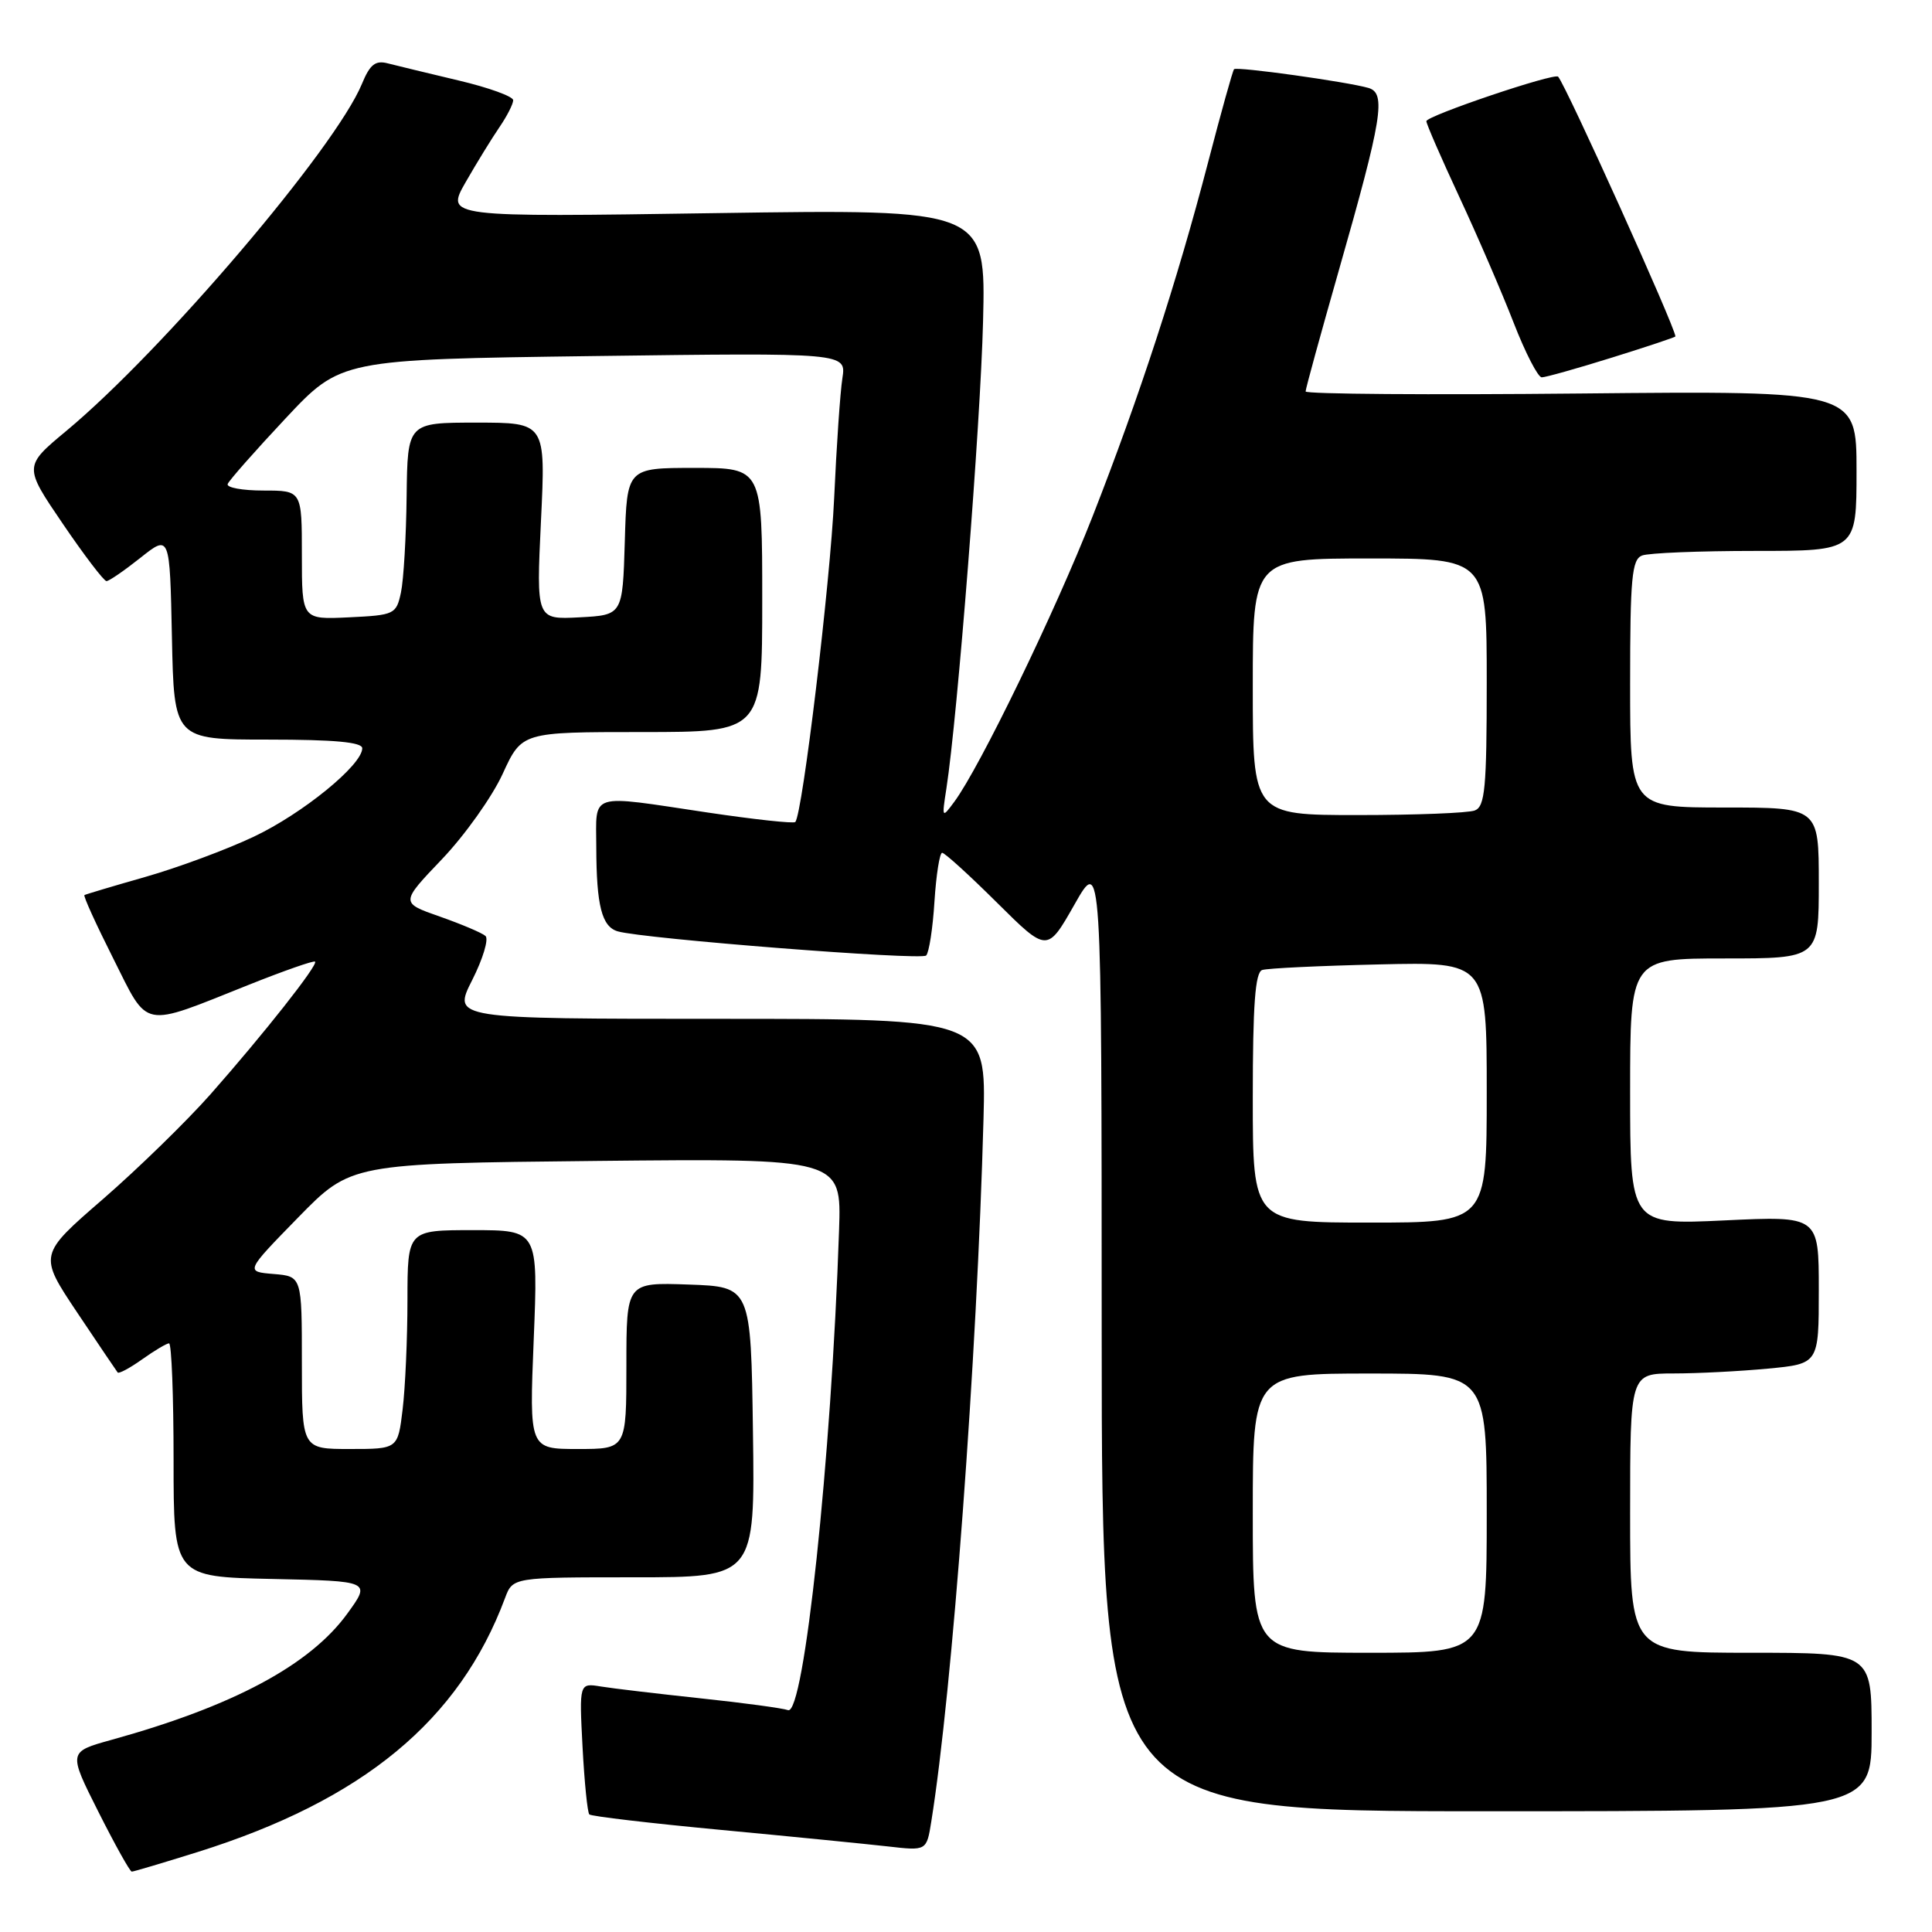 <?xml version="1.0" encoding="UTF-8" standalone="no"?>
<!DOCTYPE svg PUBLIC "-//W3C//DTD SVG 1.1//EN" "http://www.w3.org/Graphics/SVG/1.1/DTD/svg11.dtd" >
<svg xmlns="http://www.w3.org/2000/svg" xmlns:xlink="http://www.w3.org/1999/xlink" version="1.1" viewBox="0 0 256 256">
 <g >
 <path fill="currentColor"
d=" M 26.20 245.40 C 48.09 238.53 60.86 227.99 66.92 211.75 C 67.95 209.00 67.95 209.00 84.00 209.00 C 100.04 209.00 100.04 209.00 99.77 189.75 C 99.50 170.50 99.50 170.50 91.25 170.21 C 83.00 169.92 83.00 169.92 83.00 180.96 C 83.00 192.00 83.00 192.00 76.57 192.00 C 70.13 192.00 70.13 192.00 70.72 177.50 C 71.31 163.00 71.31 163.00 62.65 163.00 C 54.00 163.00 54.00 163.00 53.99 172.25 C 53.99 177.34 53.70 183.86 53.35 186.75 C 52.72 192.00 52.72 192.00 46.36 192.00 C 40.00 192.00 40.00 192.00 40.00 180.56 C 40.00 169.12 40.00 169.12 36.25 168.81 C 32.50 168.50 32.50 168.50 39.50 161.33 C 46.50 154.17 46.50 154.17 79.00 153.83 C 111.50 153.50 111.50 153.50 111.18 163.00 C 110.16 193.30 106.53 227.42 104.41 226.60 C 103.74 226.35 98.54 225.64 92.85 225.04 C 87.16 224.43 81.21 223.73 79.62 223.47 C 76.75 223.00 76.75 223.00 77.19 231.49 C 77.44 236.15 77.84 240.18 78.09 240.42 C 78.34 240.67 86.18 241.59 95.52 242.47 C 104.86 243.35 114.81 244.34 117.64 244.66 C 122.78 245.25 122.78 245.25 123.40 241.37 C 126.19 224.00 129.46 179.99 130.32 148.25 C 130.67 135.00 130.67 135.00 95.32 135.00 C 59.97 135.00 59.97 135.00 62.56 129.88 C 63.99 127.06 64.78 124.42 64.33 124.02 C 63.87 123.61 61.15 122.46 58.28 121.45 C 53.05 119.62 53.05 119.62 58.57 113.84 C 61.60 110.66 65.22 105.57 66.61 102.53 C 69.15 97.00 69.15 97.00 85.07 97.00 C 101.00 97.00 101.00 97.00 101.00 79.50 C 101.00 62.00 101.00 62.00 92.04 62.00 C 83.07 62.00 83.07 62.00 82.79 71.75 C 82.50 81.50 82.50 81.50 76.78 81.80 C 71.06 82.10 71.06 82.10 71.68 69.05 C 72.31 56.00 72.31 56.00 63.15 56.00 C 54.00 56.00 54.00 56.00 53.88 65.75 C 53.82 71.11 53.48 76.85 53.13 78.50 C 52.51 81.40 52.28 81.51 46.24 81.80 C 40.00 82.10 40.00 82.10 40.00 73.55 C 40.00 65.00 40.00 65.00 34.92 65.00 C 32.12 65.00 29.98 64.61 30.17 64.13 C 30.35 63.66 33.80 59.75 37.83 55.45 C 45.16 47.63 45.16 47.63 78.65 47.18 C 112.14 46.74 112.14 46.74 111.62 50.12 C 111.33 51.98 110.84 59.12 110.53 66.00 C 110.02 77.17 106.34 107.85 105.38 108.92 C 105.17 109.15 99.94 108.58 93.75 107.66 C 77.82 105.28 79.00 104.91 79.01 112.25 C 79.03 120.00 79.74 122.80 81.86 123.41 C 85.22 124.39 122.06 127.28 122.72 126.61 C 123.10 126.23 123.60 123.02 123.82 119.46 C 124.05 115.91 124.51 113.00 124.84 113.00 C 125.18 113.00 128.45 115.97 132.11 119.61 C 138.76 126.21 138.76 126.21 142.37 119.86 C 145.97 113.50 145.97 113.50 145.98 176.75 C 146.00 240.00 146.00 240.00 197.00 240.00 C 248.00 240.00 248.00 240.00 248.00 229.50 C 248.00 219.00 248.00 219.00 232.00 219.00 C 216.00 219.00 216.00 219.00 216.00 200.50 C 216.00 182.00 216.00 182.00 221.75 181.99 C 224.91 181.99 230.54 181.70 234.25 181.35 C 241.00 180.71 241.00 180.71 241.00 170.92 C 241.00 161.12 241.00 161.12 228.50 161.71 C 216.00 162.30 216.00 162.30 216.00 144.65 C 216.00 127.00 216.00 127.00 228.50 127.00 C 241.00 127.00 241.00 127.00 241.00 117.00 C 241.00 107.00 241.00 107.00 228.50 107.00 C 216.00 107.00 216.00 107.00 216.00 90.61 C 216.00 76.58 216.23 74.13 217.58 73.61 C 218.45 73.27 225.20 73.00 232.58 73.00 C 246.00 73.00 246.00 73.00 246.00 62.39 C 246.00 51.78 246.00 51.78 209.50 52.14 C 189.42 52.34 173.00 52.22 173.00 51.87 C 173.00 51.52 174.98 44.32 177.39 35.87 C 183.17 15.63 183.70 12.34 181.32 11.65 C 178.52 10.84 163.87 8.79 163.52 9.17 C 163.34 9.35 161.80 14.90 160.08 21.50 C 155.97 37.28 150.99 52.55 144.77 68.43 C 139.84 81.01 129.82 101.70 126.45 106.24 C 124.81 108.46 124.79 108.42 125.40 104.50 C 126.89 94.87 129.92 56.22 130.26 42.60 C 130.63 27.71 130.63 27.71 94.84 28.24 C 59.05 28.78 59.05 28.78 61.70 24.14 C 63.16 21.59 65.18 18.31 66.18 16.85 C 67.18 15.39 68.00 13.78 68.00 13.28 C 68.00 12.78 64.74 11.60 60.75 10.66 C 56.76 9.71 52.56 8.70 51.40 8.40 C 49.74 7.96 49.02 8.53 47.95 11.13 C 44.43 19.63 21.61 46.42 8.82 57.07 C 3.14 61.79 3.14 61.79 8.32 69.40 C 11.16 73.58 13.77 77.00 14.11 77.00 C 14.45 77.00 16.47 75.61 18.61 73.91 C 22.50 70.82 22.50 70.82 22.78 84.41 C 23.06 98.00 23.06 98.00 35.53 98.00 C 44.29 98.00 48.00 98.34 48.00 99.15 C 48.00 101.37 40.08 107.82 33.60 110.88 C 30.00 112.58 23.56 114.97 19.28 116.19 C 15.00 117.41 11.36 118.50 11.19 118.60 C 11.01 118.71 12.73 122.48 15.00 126.99 C 19.75 136.46 18.59 136.23 32.97 130.49 C 37.63 128.63 41.58 127.25 41.75 127.42 C 42.18 127.84 34.95 137.00 27.89 145.00 C 24.73 148.57 18.32 154.82 13.64 158.89 C 5.12 166.27 5.12 166.27 10.21 173.89 C 13.01 178.07 15.43 181.66 15.59 181.86 C 15.75 182.06 17.22 181.27 18.85 180.11 C 20.48 178.95 22.08 178.00 22.40 178.00 C 22.73 178.00 23.00 184.96 23.00 193.47 C 23.00 208.94 23.00 208.94 36.07 209.22 C 49.15 209.50 49.15 209.50 46.03 213.80 C 41.09 220.62 30.92 226.07 14.77 230.54 C 9.04 232.13 9.04 232.13 13.03 240.06 C 15.23 244.43 17.22 248.00 17.46 248.00 C 17.70 248.00 21.63 246.83 26.20 245.40 Z  M 213.60 47.38 C 218.22 45.94 222.00 44.68 222.00 44.58 C 222.00 43.41 207.54 11.39 206.46 10.16 C 205.97 9.62 189.00 15.35 189.00 16.06 C 189.00 16.42 190.97 20.94 193.37 26.10 C 195.78 31.27 199.01 38.76 200.56 42.75 C 202.11 46.74 203.79 50.00 204.29 50.00 C 204.79 50.00 208.99 48.82 213.60 47.38 Z  M 166.00 200.50 C 166.00 182.00 166.00 182.00 181.50 182.00 C 197.00 182.00 197.00 182.00 197.00 200.50 C 197.00 219.00 197.00 219.00 181.50 219.00 C 166.00 219.00 166.00 219.00 166.00 200.50 Z  M 166.00 145.47 C 166.00 133.13 166.32 128.83 167.25 128.53 C 167.94 128.30 174.91 127.97 182.75 127.79 C 197.00 127.46 197.00 127.46 197.00 144.73 C 197.00 162.00 197.00 162.00 181.50 162.00 C 166.00 162.00 166.00 162.00 166.00 145.47 Z  M 166.00 91.00 C 166.00 74.00 166.00 74.00 181.50 74.00 C 197.00 74.00 197.00 74.00 197.00 90.39 C 197.00 104.42 196.77 106.87 195.42 107.39 C 194.55 107.73 187.57 108.00 179.92 108.00 C 166.00 108.00 166.00 108.00 166.00 91.00 Z "/>
</g>
</svg>